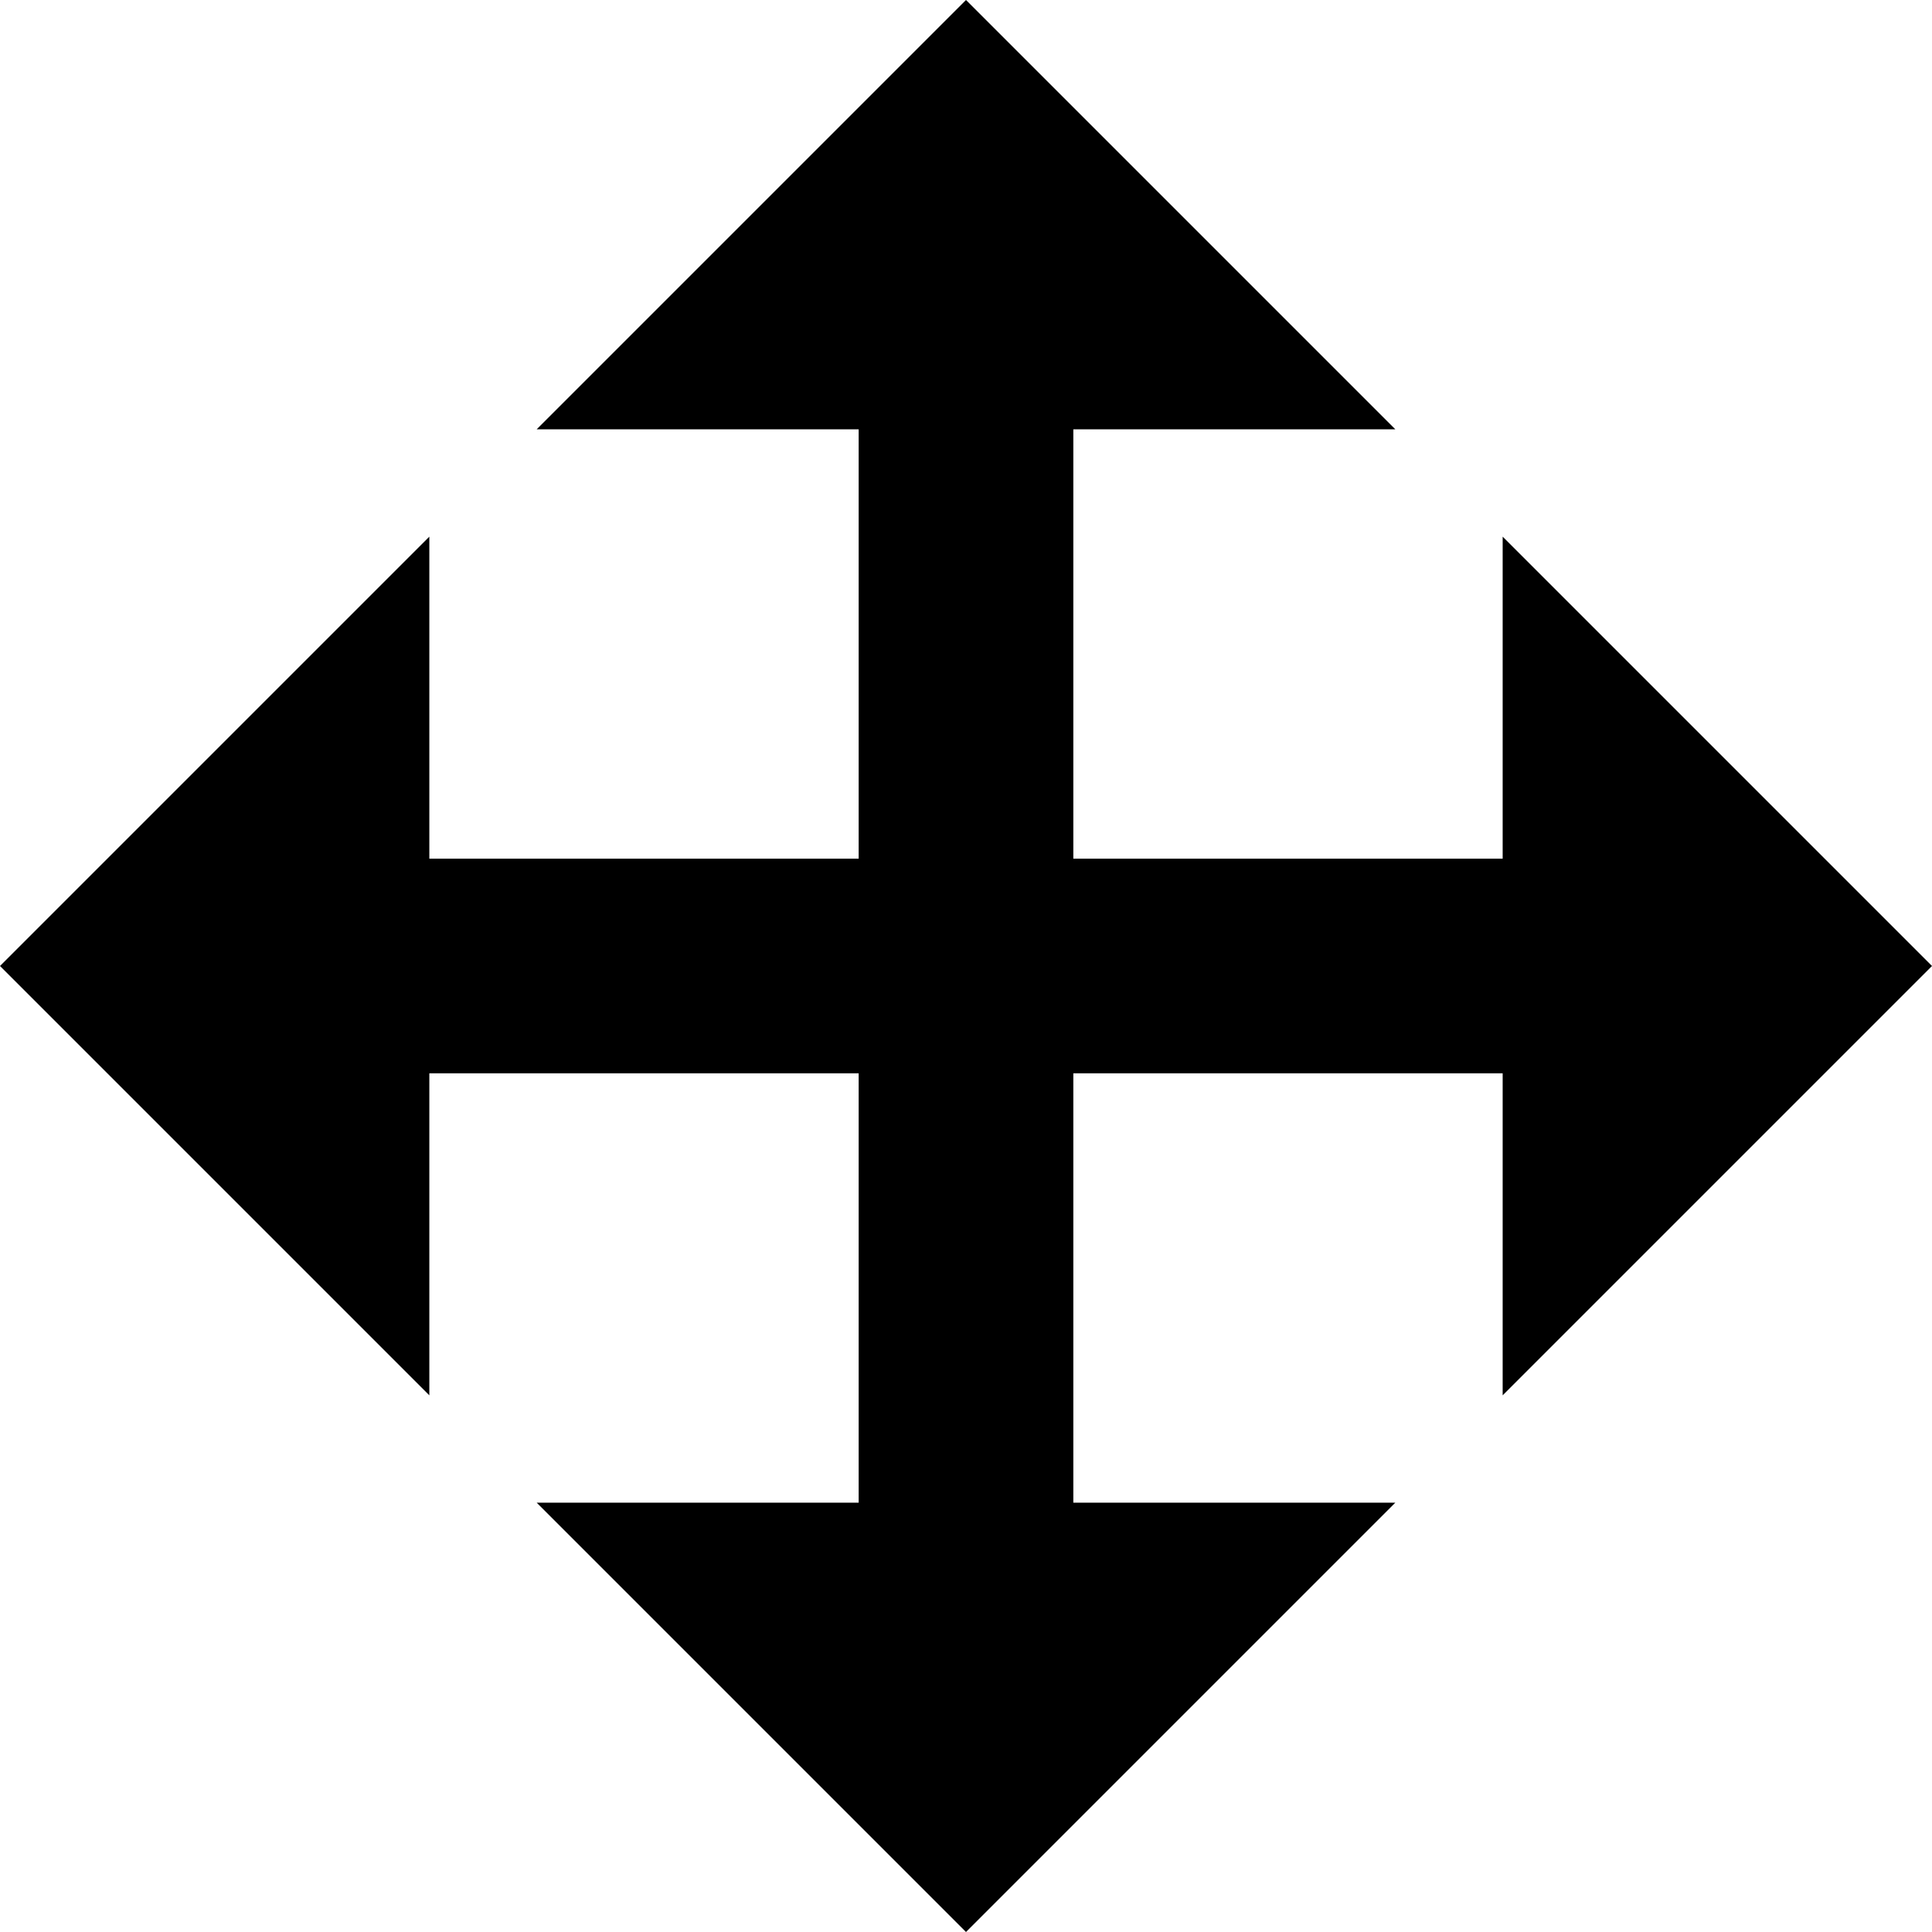 <?xml version="1.0" encoding="iso-8859-1"?>
<!-- Generator: Adobe Illustrator 21.1.0, SVG Export Plug-In . SVG Version: 6.00 Build 0)  -->
<svg version="1.1" id="Layer_1" xmlns="http://www.w3.org/2000/svg" xmlns:xlink="http://www.w3.org/1999/xlink" x="0px" y="0px"
	 viewBox="0 0 9 9" style="enable-background:new 0 0 9 9;" xml:space="preserve">
<polygon points="9,4.5 7,2.5 7,4 5,4 5,2 6.5,2 4.5,0 2.5,2 4,2 4,4 2,4 2,2.5 0,4.5 2,6.5 2,5 4,5 4,7 2.5,7 4.5,9 6.5,7 5,7 5,5 
	7,5 7,6.5 "/>
</svg>
